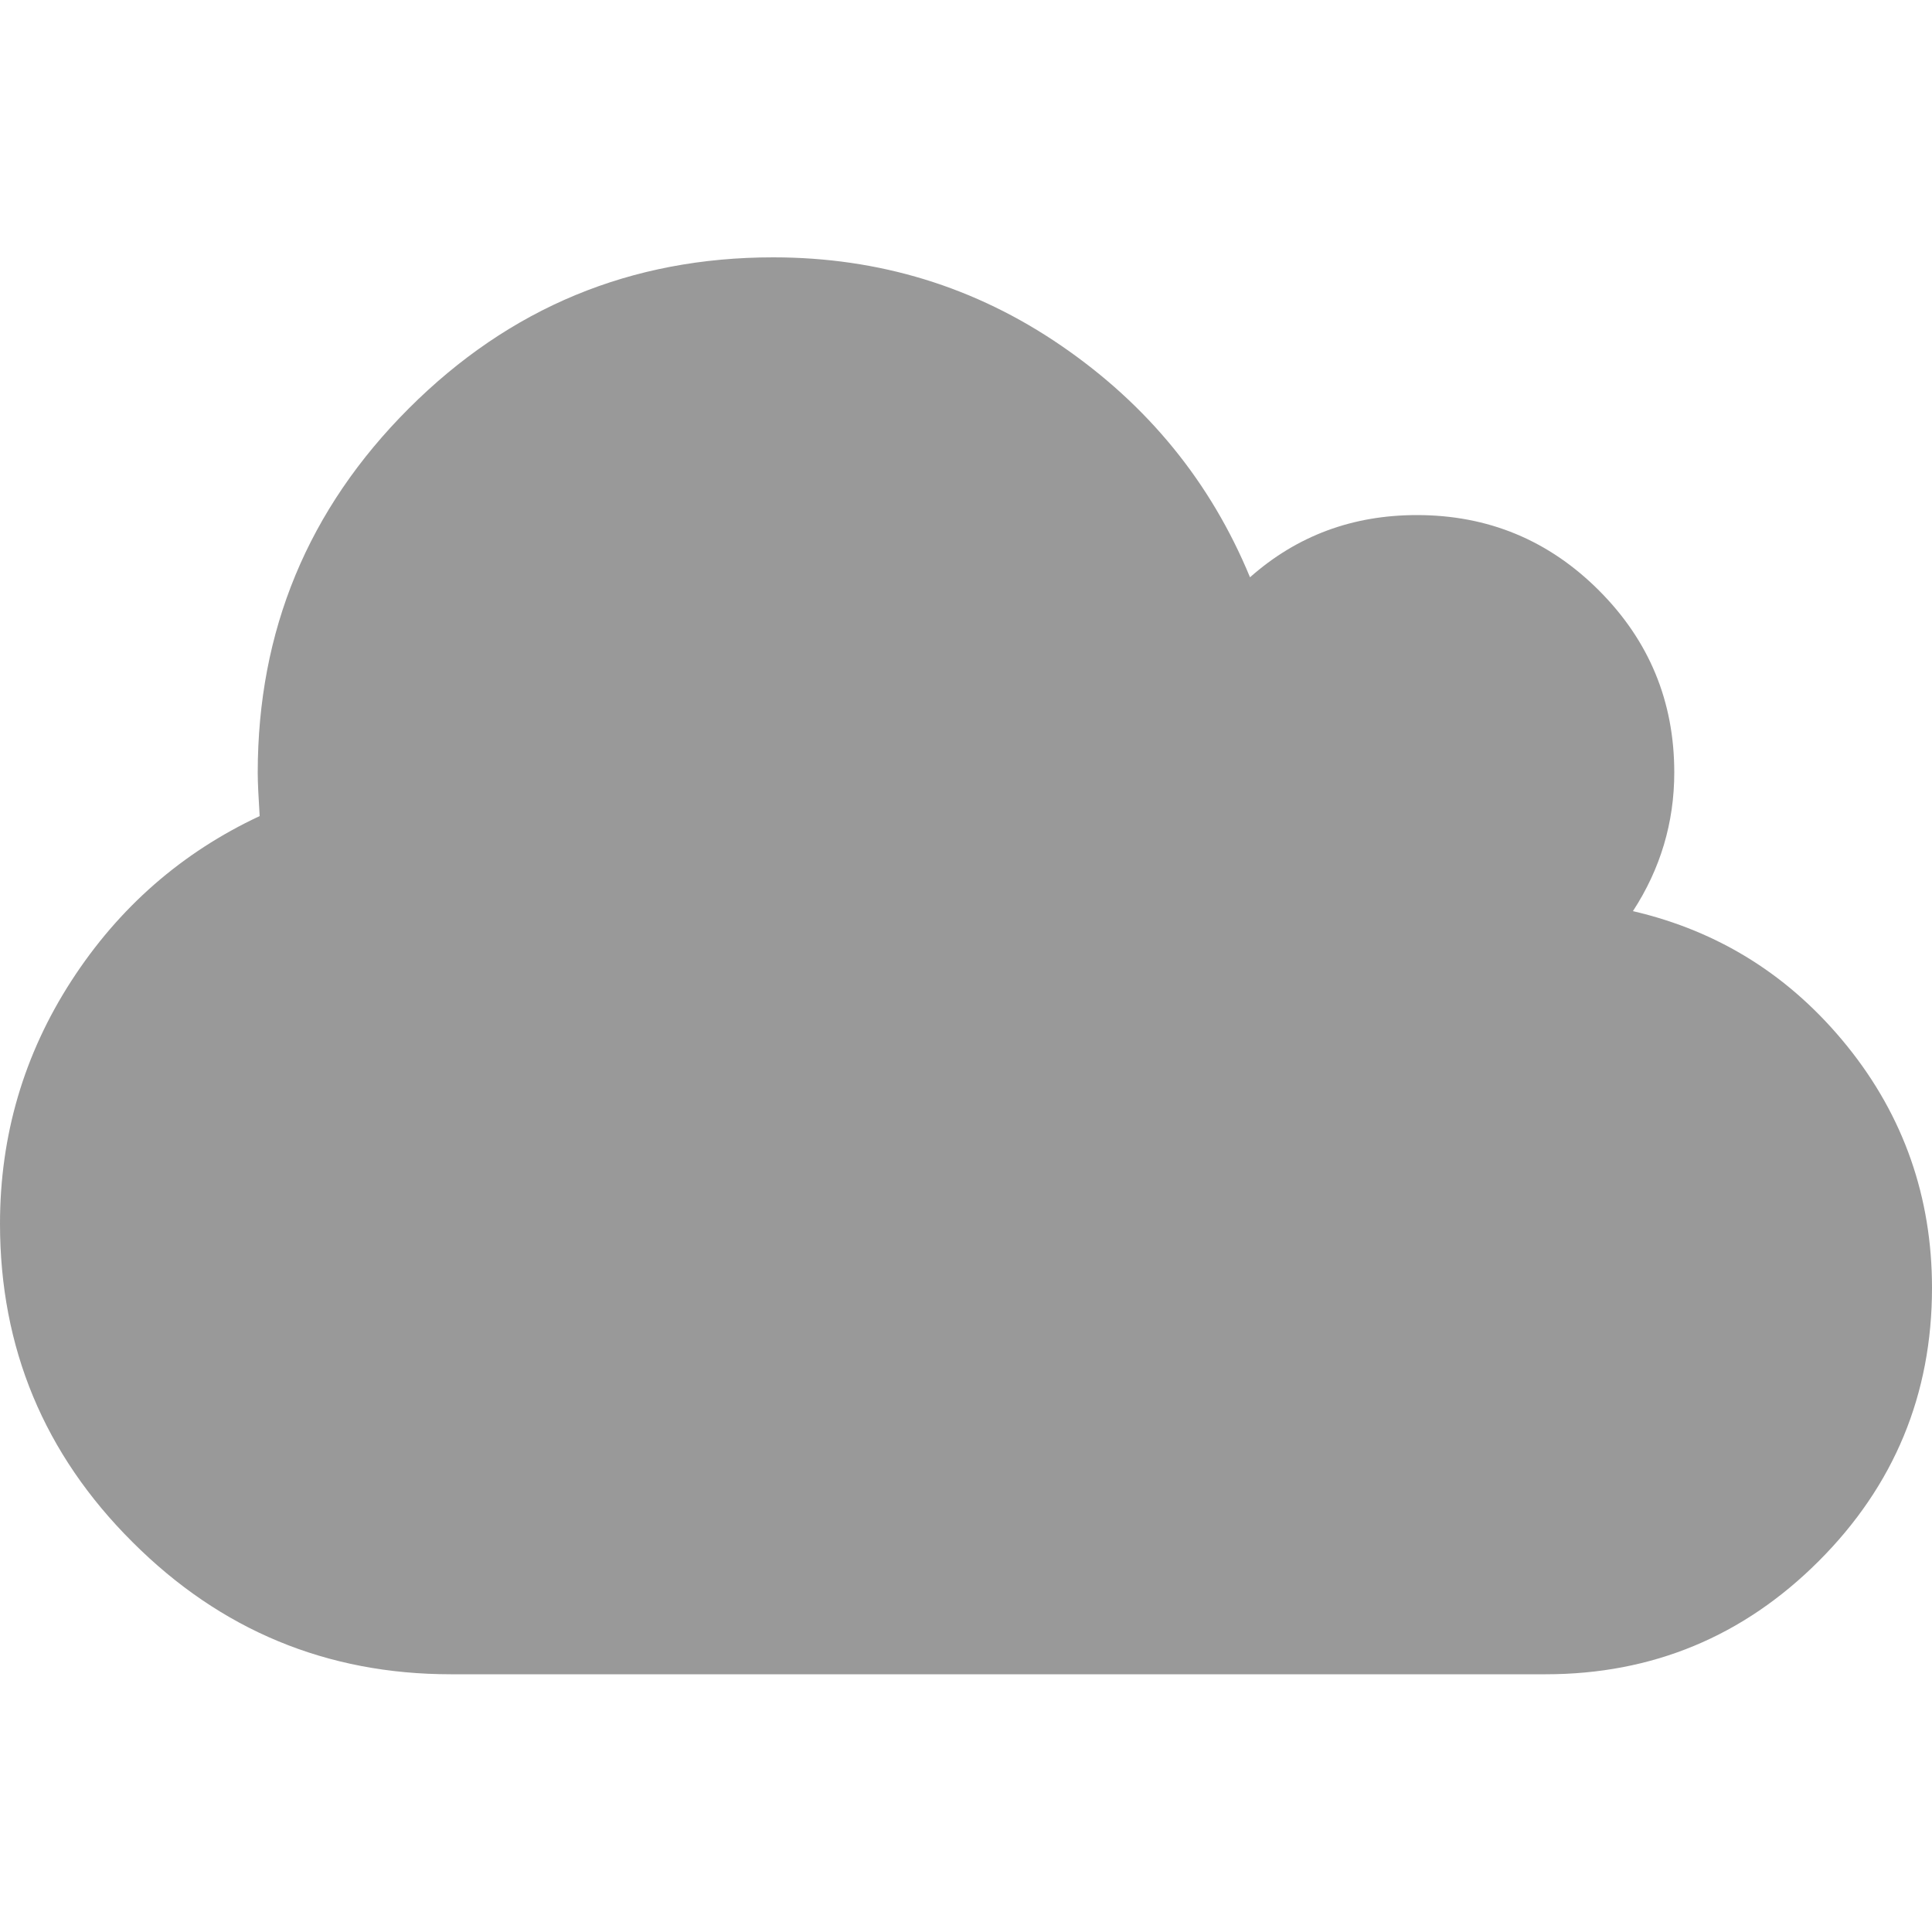 <?xml version="1.0" encoding="utf-8"?>
<!-- Generator: Adobe Illustrator 18.0.0, SVG Export Plug-In . SVG Version: 6.00 Build 0)  -->
<!DOCTYPE svg PUBLIC "-//W3C//DTD SVG 1.1//EN" "http://www.w3.org/Graphics/SVG/1.1/DTD/svg11.dtd">
<svg version="1.1" id="图层_1" xmlns="http://www.w3.org/2000/svg" xmlns:xlink="http://www.w3.org/1999/xlink" x="0px" y="0px"
	 viewBox="0 0 500 500" enable-background="new 0 0 500 500" xml:space="preserve">
<path fill="#999999" d="M500,333.3c0,27.6-9.8,51.2-29.3,70.7s-43.1,29.3-70.7,29.3H116.7c-32.1,0-59.6-11.4-82.4-34.2
	C11.4,376.3,0,348.8,0,316.7c0-22.9,6.2-43.9,18.5-62.9s28.6-33.2,48.7-42.6c-0.3-4.9-0.5-8.6-0.5-11.2c0-36.8,13-68.2,39.1-94.3
	s57.5-39.1,94.3-39.1c27.4,0,52.3,7.6,74.6,22.9s38.6,35.2,48.8,59.9c12.2-10.8,26.6-16.1,43.2-16.1c18.4,0,34.1,6.5,47.1,19.5
	c13,13,19.5,28.7,19.5,47.1c0,13-3.6,25-10.7,35.9c22.4,5.2,40.9,16.9,55.5,35S500,309.9,500,333.3z"/>
</svg>
